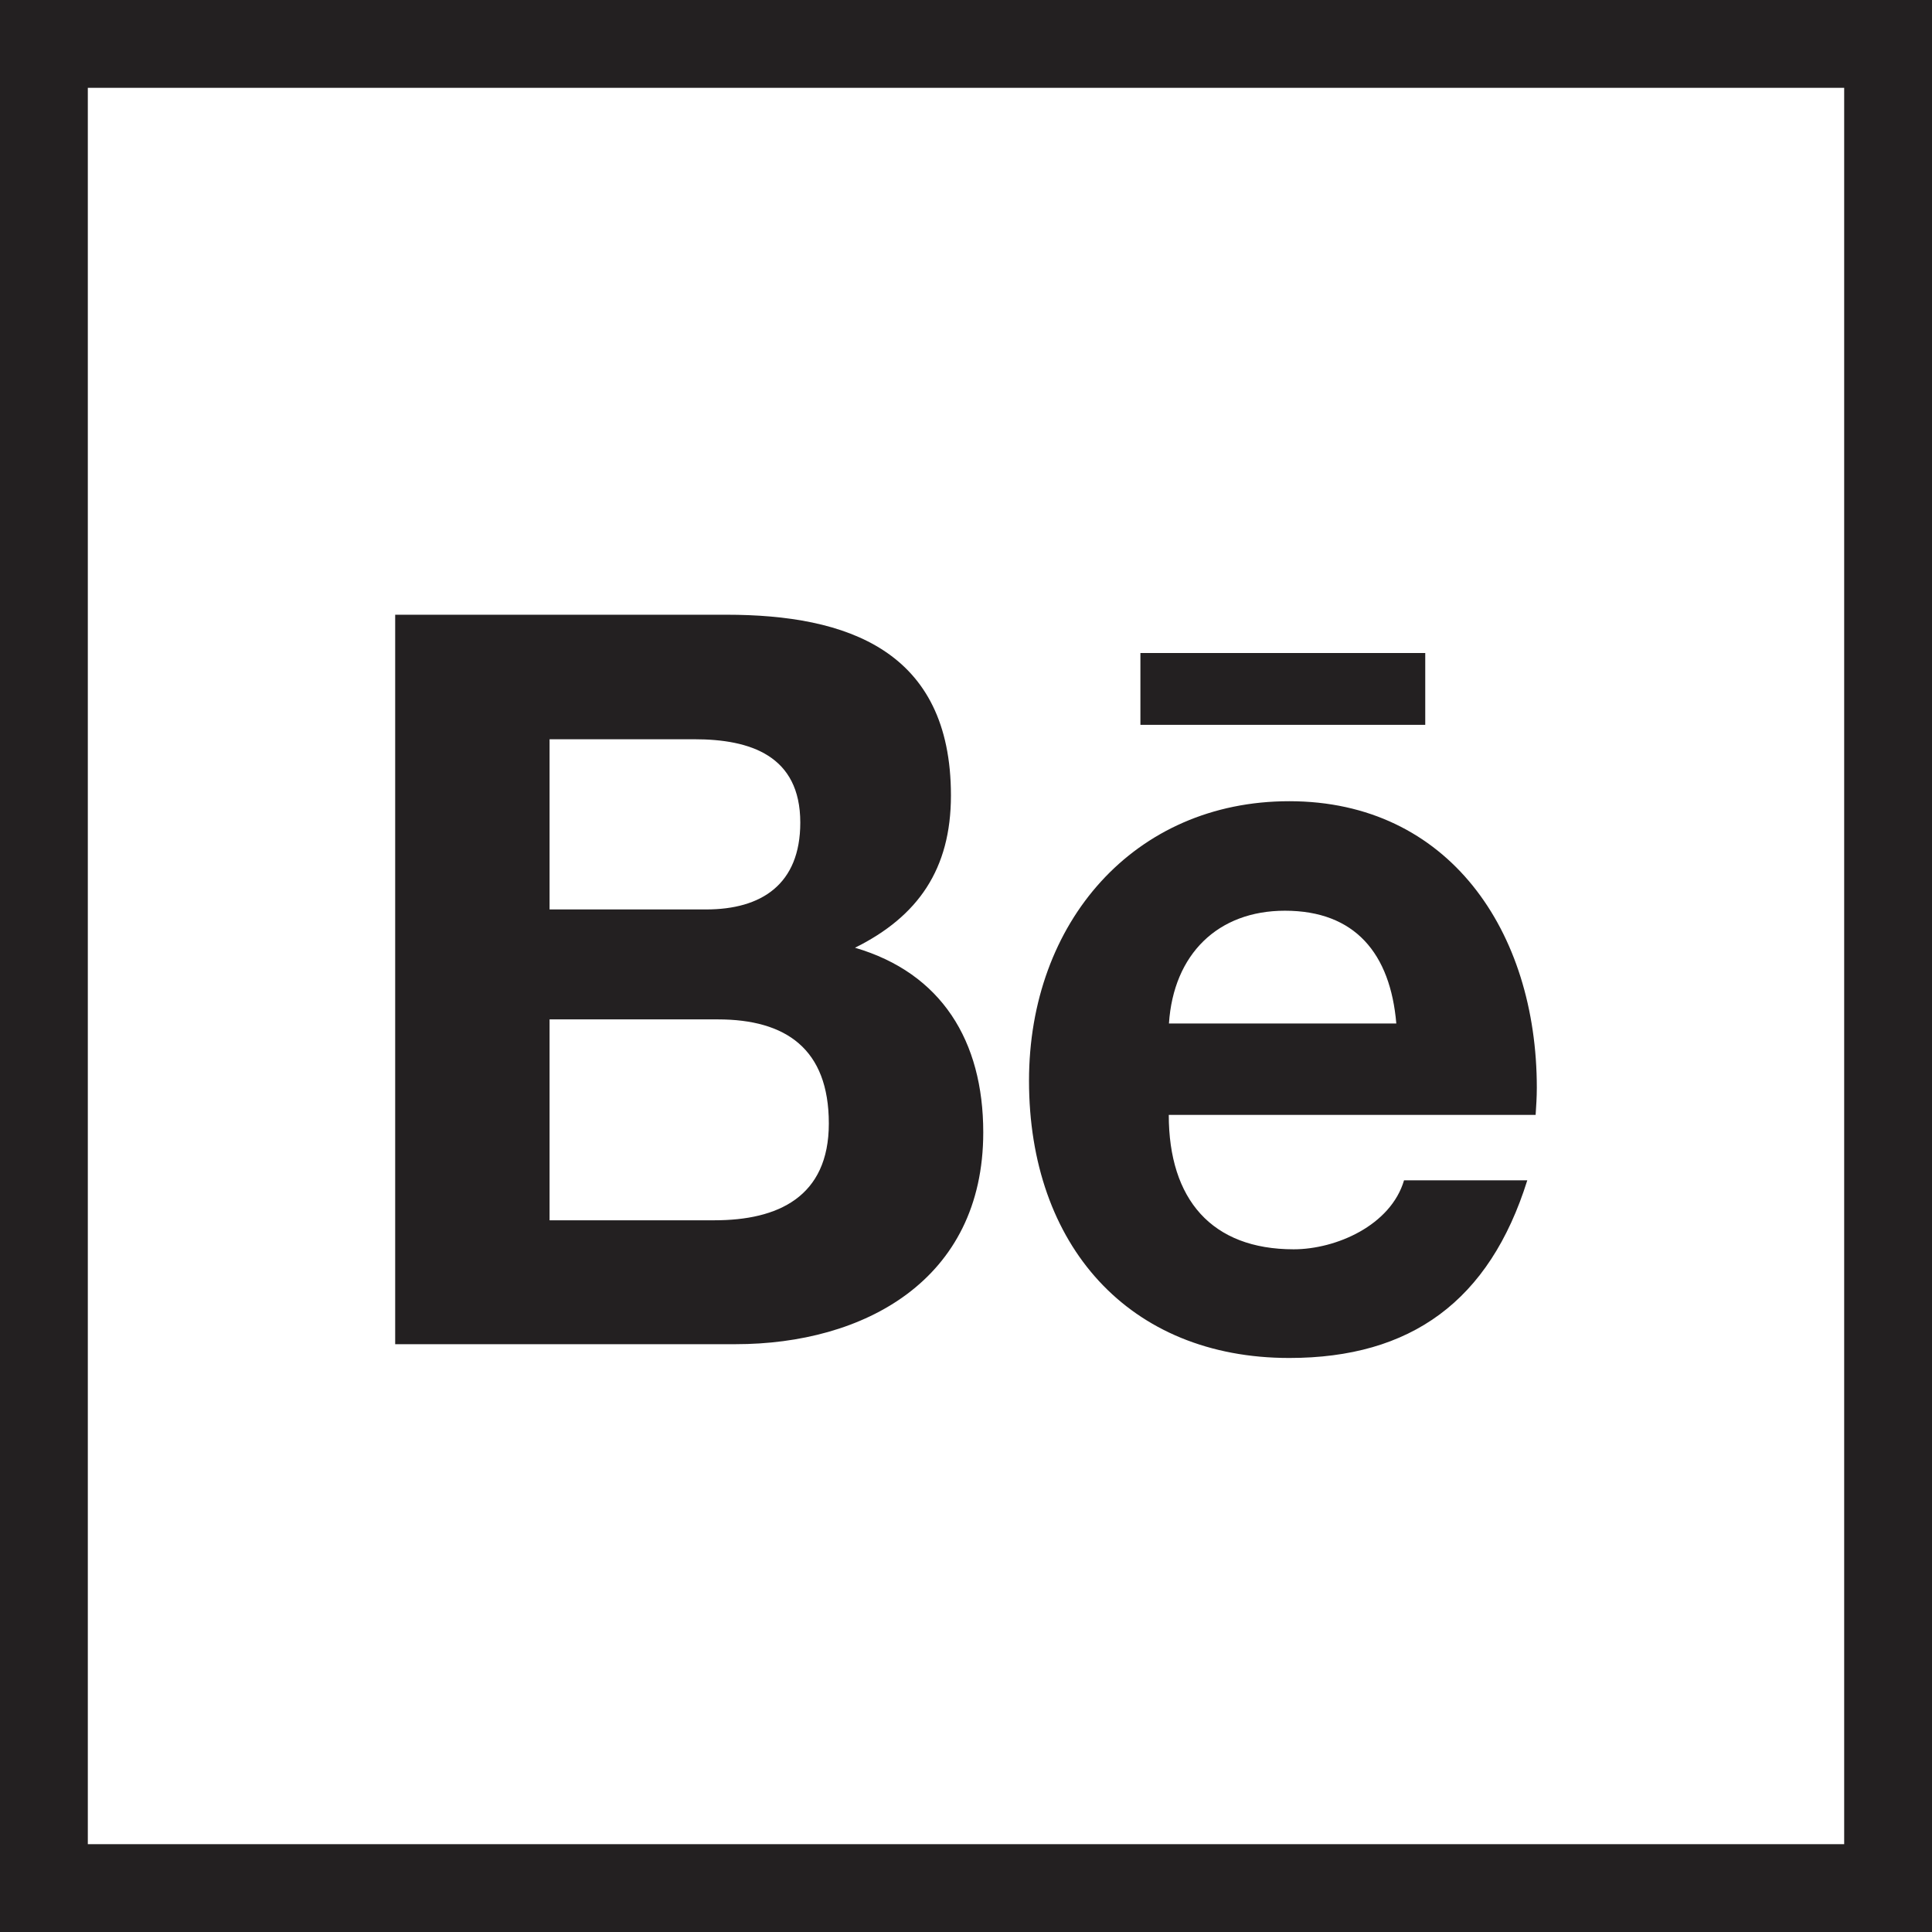 <svg width="44" height="44" viewBox="0 0 44 44" fill="none" xmlns="http://www.w3.org/2000/svg">
<path d="M19.472 21.584C20.908 20.872 21.657 19.794 21.657 18.116C21.657 14.806 19.283 14 16.543 14H9V30.613H16.755C19.662 30.613 22.393 29.164 22.393 25.789C22.393 23.703 21.44 22.161 19.472 21.584ZM12.516 16.836H15.816C17.084 16.836 18.226 17.206 18.226 18.734C18.226 20.145 17.337 20.712 16.082 20.712H12.516V16.836ZM16.276 27.791H12.516V23.216H16.349C17.897 23.216 18.876 23.886 18.876 25.587C18.876 27.266 17.707 27.791 16.276 27.791ZM32.459 16.508H25.972V14.872H32.459V16.508ZM35 24.772C35 21.214 32.996 18.247 29.362 18.247C25.832 18.247 23.435 21.003 23.435 24.613C23.435 28.358 25.706 30.927 29.362 30.927C32.129 30.927 33.921 29.633 34.783 26.881H31.976C31.673 27.908 30.427 28.452 29.462 28.452C27.597 28.452 26.618 27.317 26.618 25.391H34.973C34.986 25.194 35 24.983 35 24.772ZM26.622 23.309C26.726 21.73 27.737 20.741 29.263 20.741C30.861 20.741 31.664 21.716 31.8 23.309H26.622Z" fill="#232021"/>
<rect x="1" y="1" width="42" height="42" stroke="#232021" stroke-width="2"/>
</svg>
